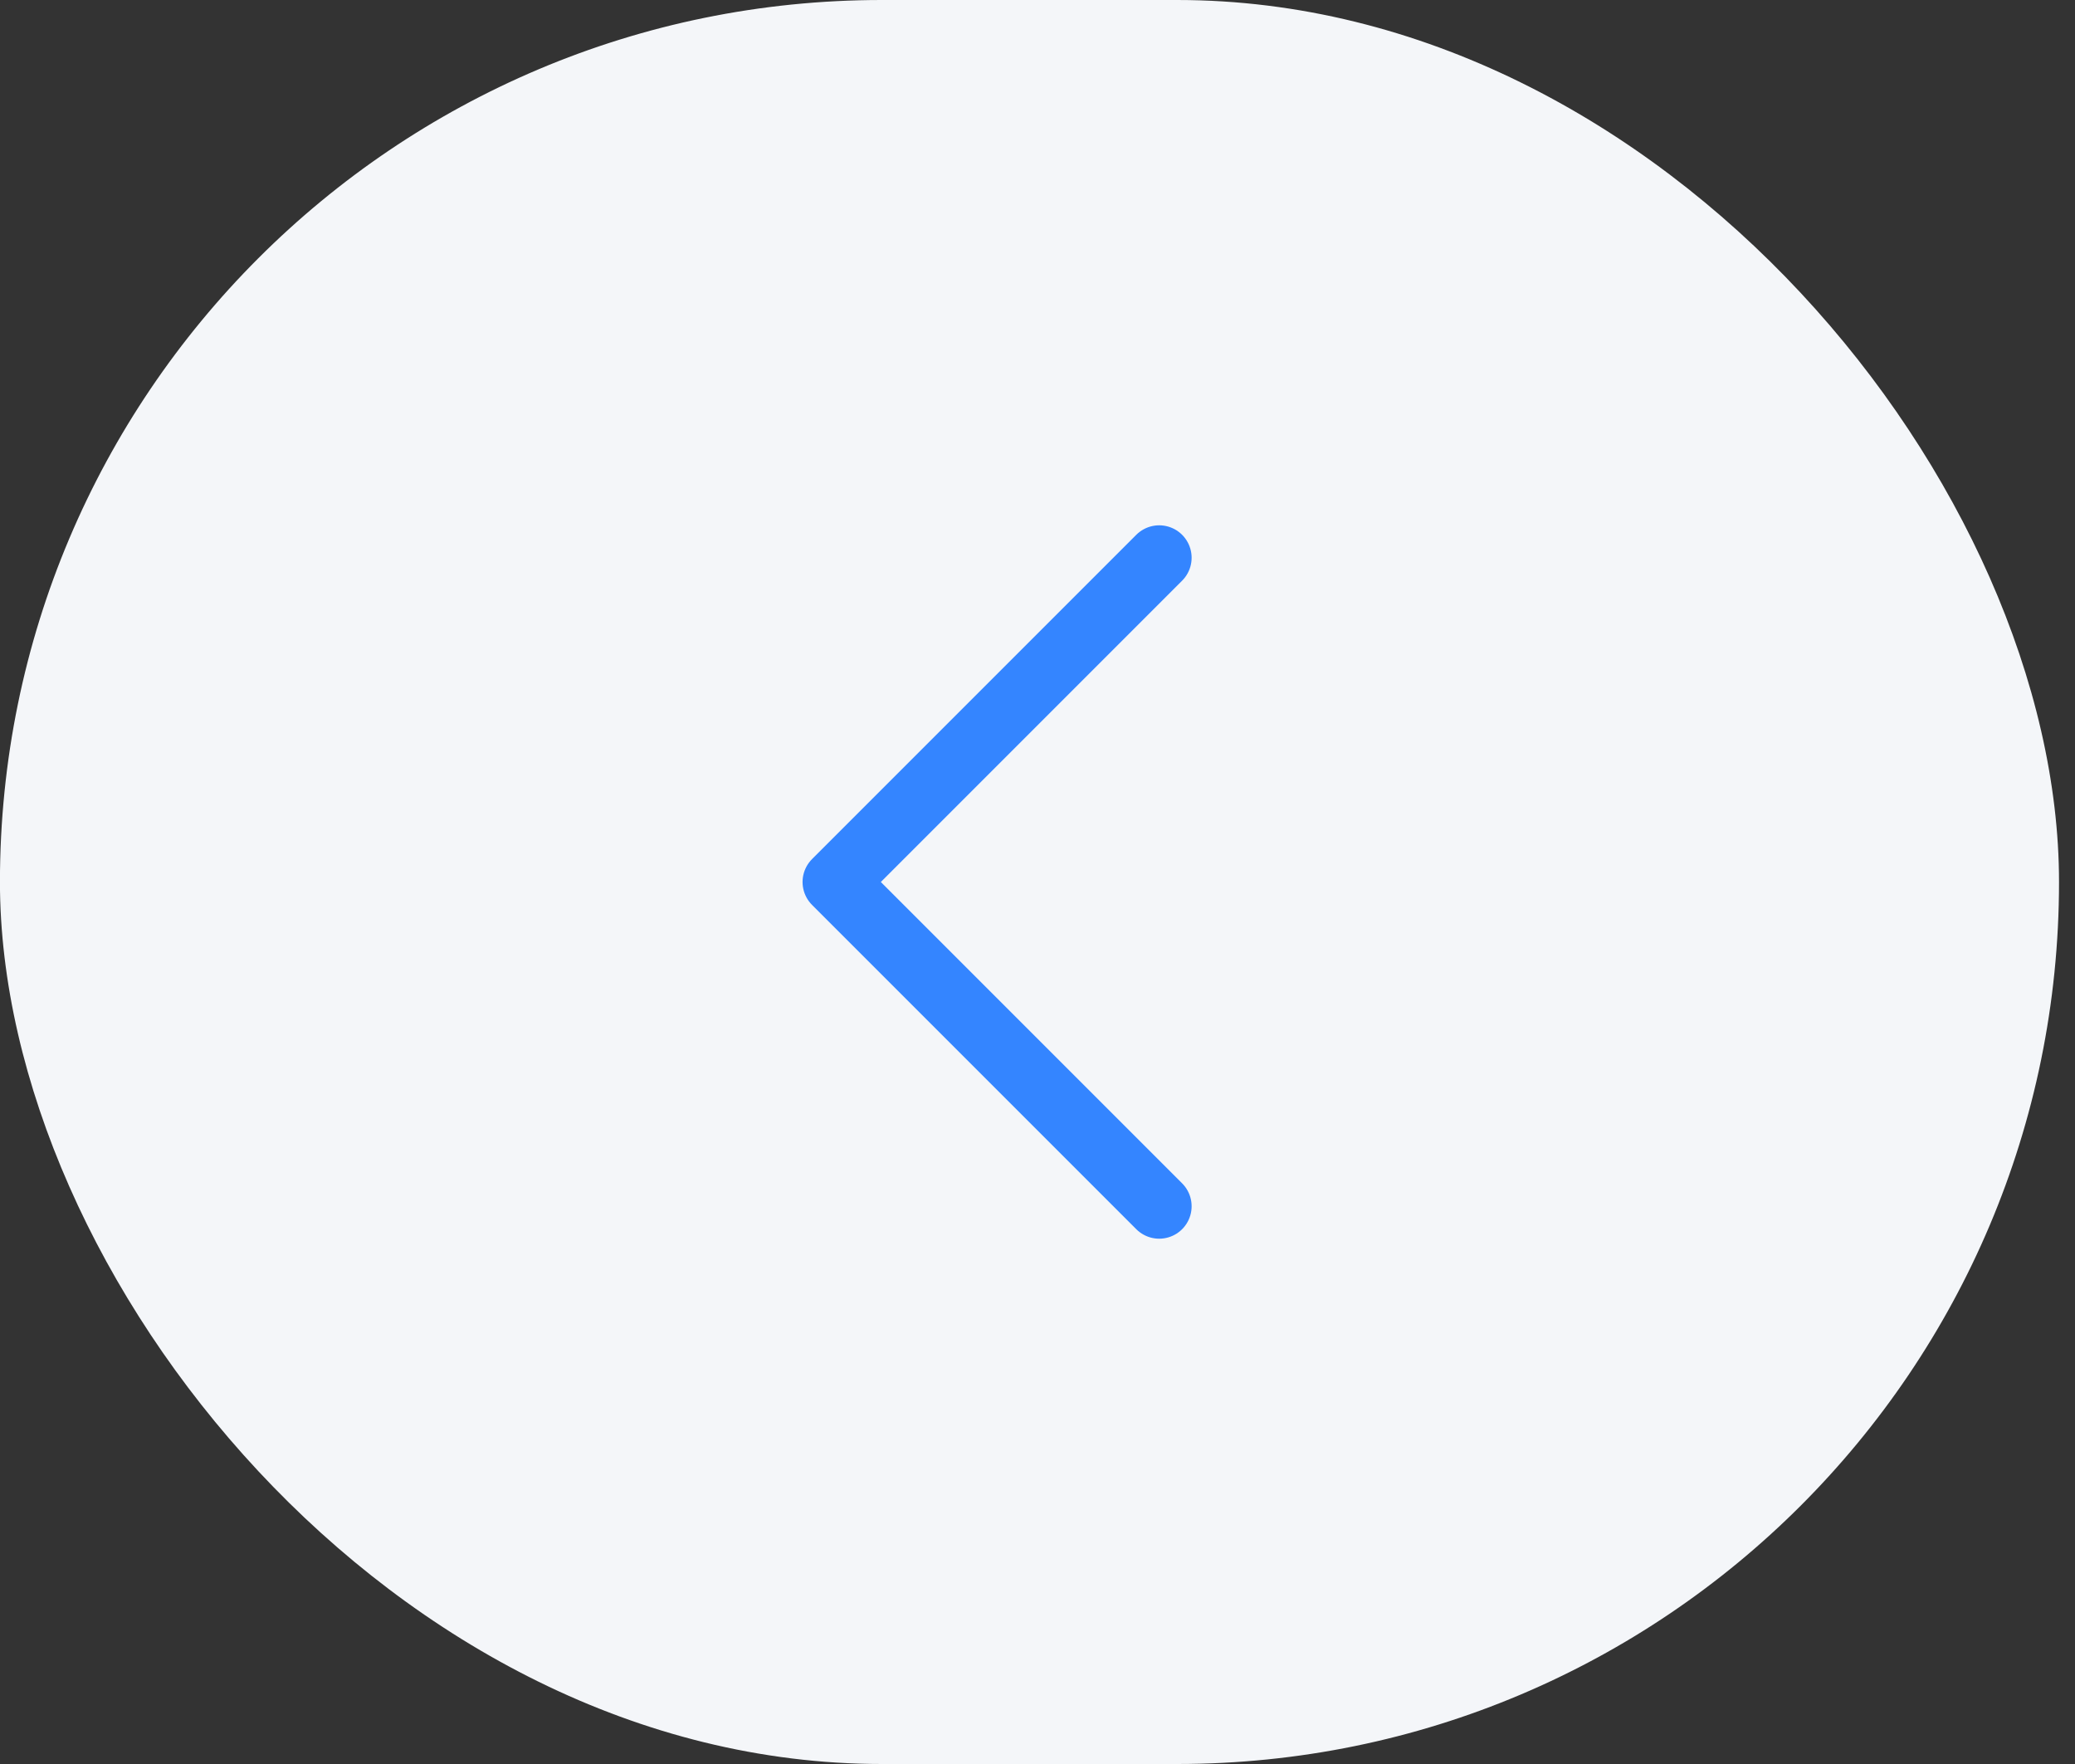 <svg width="40" height="34" viewBox="0 0 40 34" fill="none" xmlns="http://www.w3.org/2000/svg">
<rect x="0" y="0" width="40" height="34" fill="#333333" stroke="none"/>
<rect x="39.692" y="34" width="39.693" height="34" rx="17" transform="rotate(-180 39.692 34)" fill="#F4F6F9"/>
<path d="M22.346 23.25L16.096 17L22.346 10.75" stroke="#3485FF" stroke-width="1.25" stroke-linecap="round" stroke-linejoin="round"/>
</svg>
